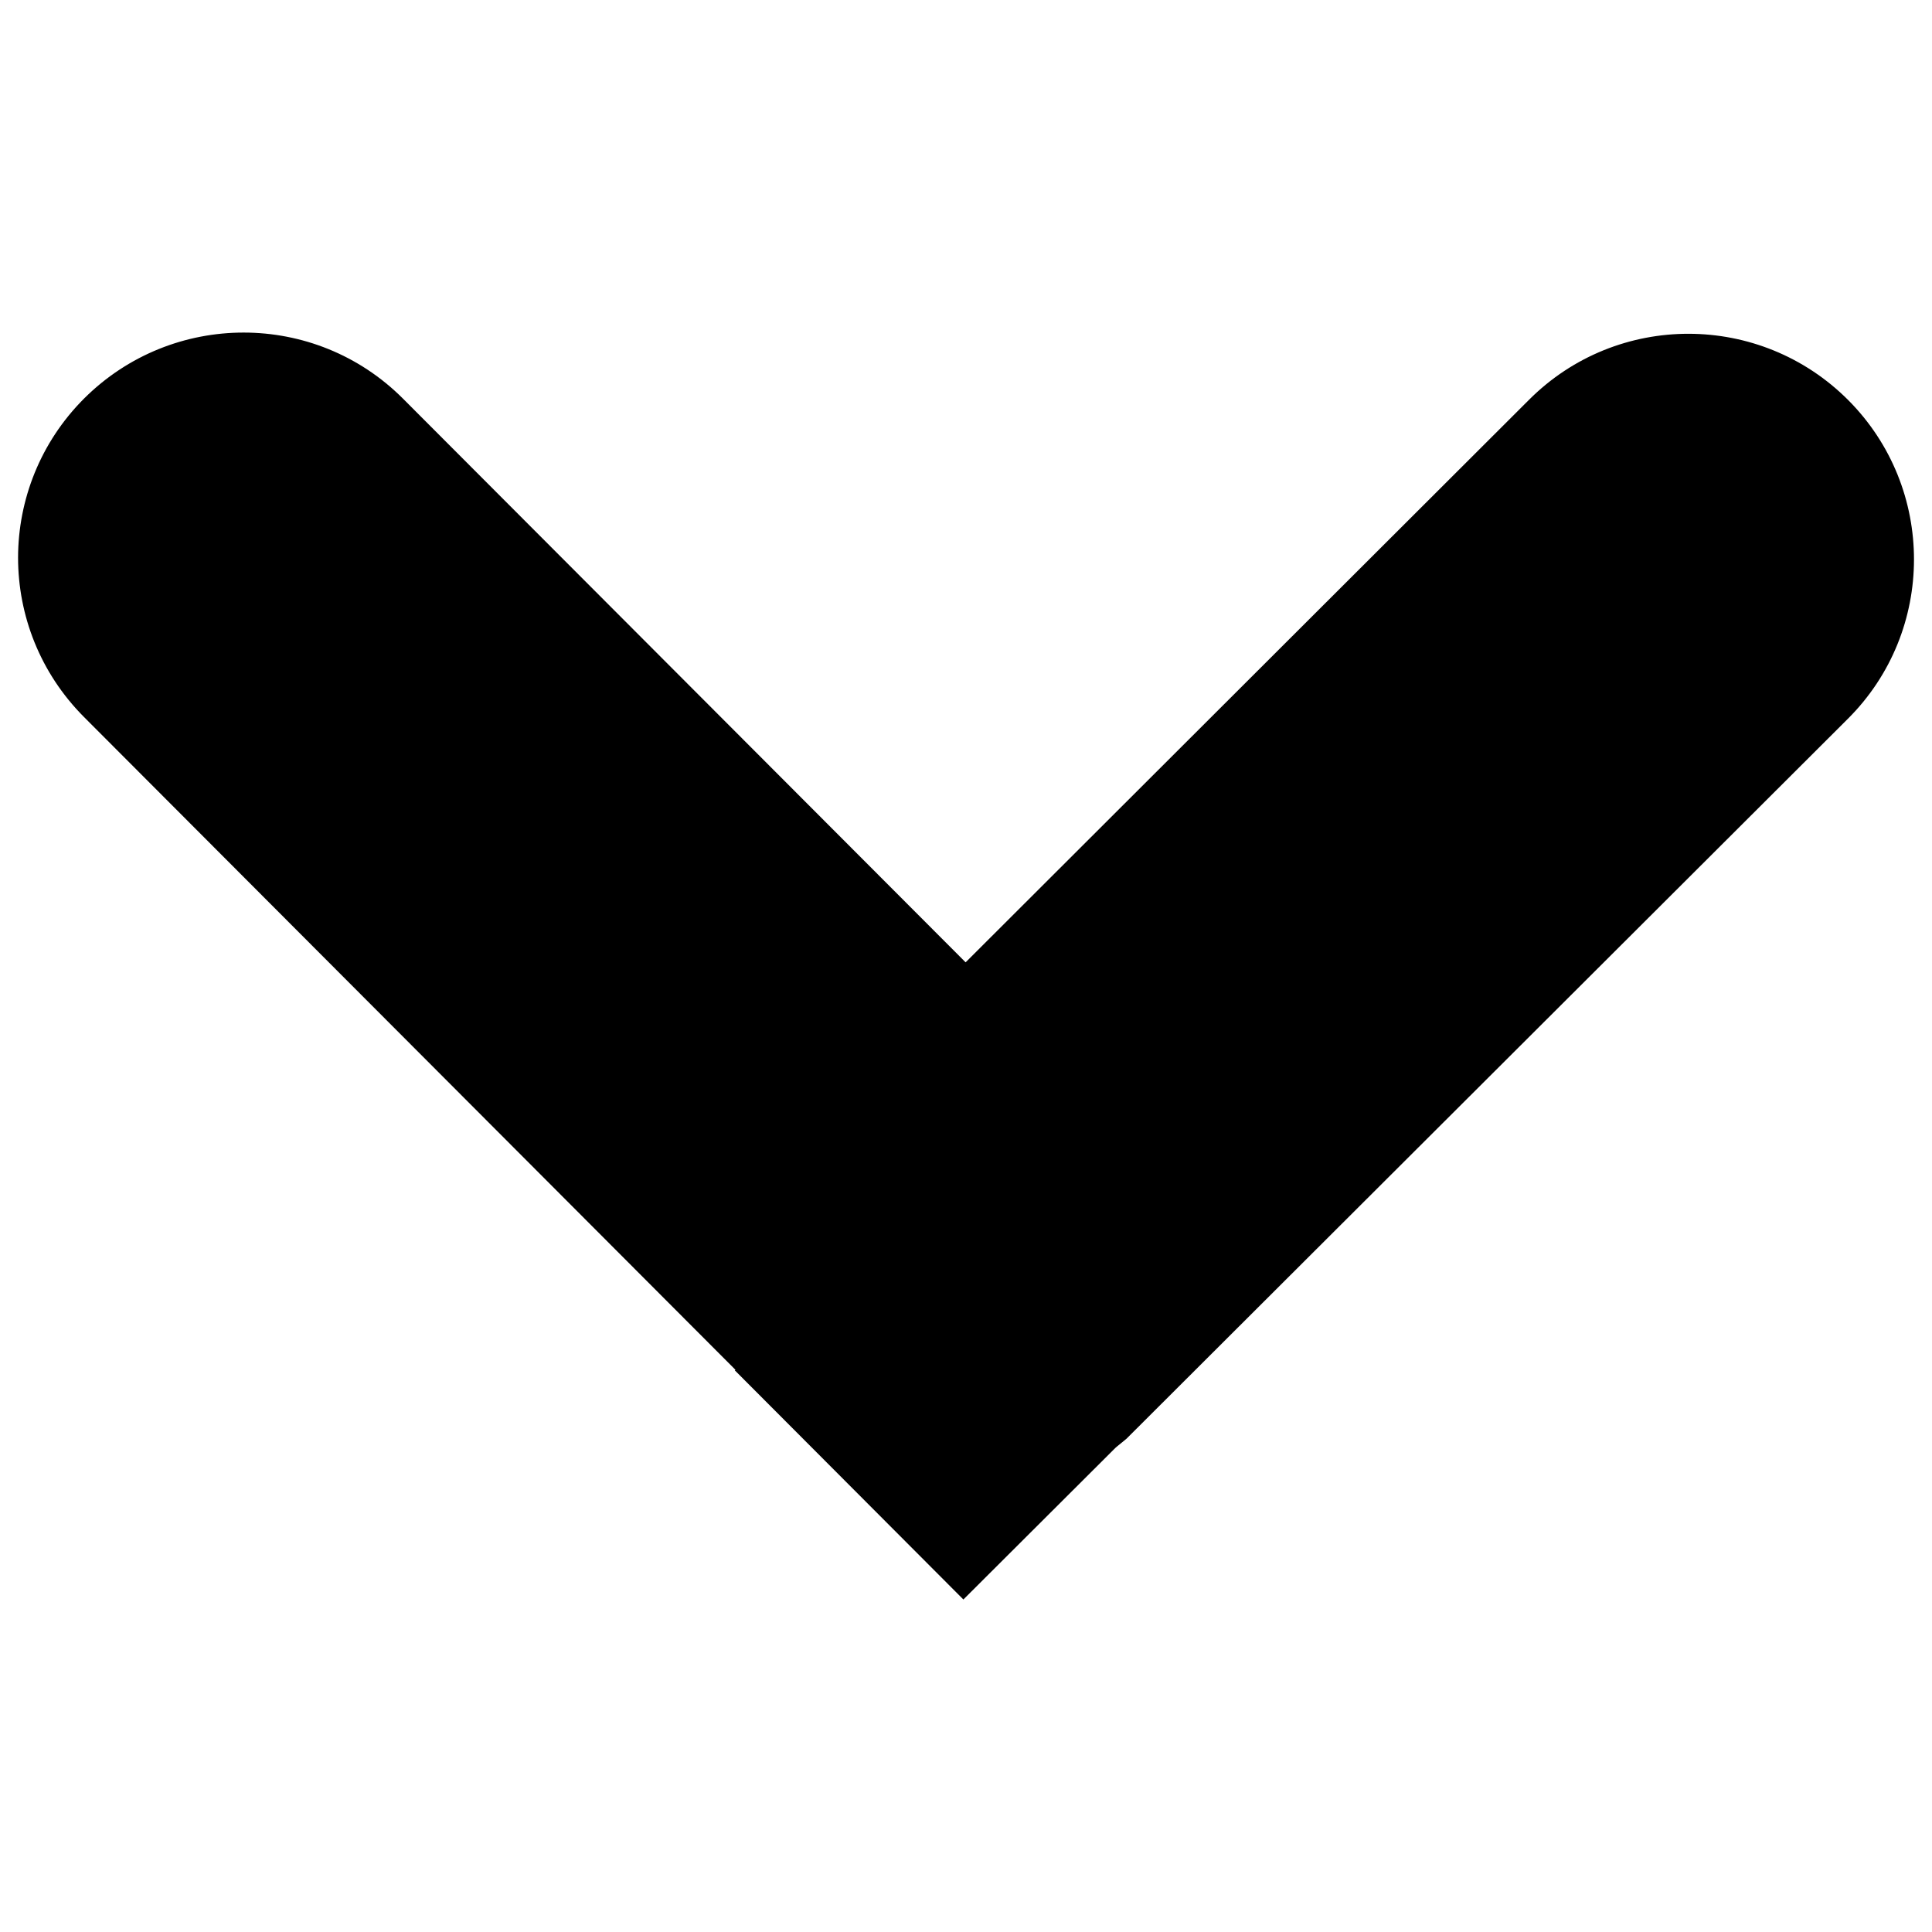 <?xml version="1.0" encoding="utf-8"?>
<!-- Generator: Adobe Illustrator 16.0.3, SVG Export Plug-In . SVG Version: 6.00 Build 0)  -->
<!DOCTYPE svg PUBLIC "-//W3C//DTD SVG 1.1//EN" "http://www.w3.org/Graphics/SVG/1.1/DTD/svg11.dtd">
<svg version="1.1" id="Layer_1" xmlns="http://www.w3.org/2000/svg" xmlns:xlink="http://www.w3.org/1999/xlink" x="0px" y="0px"
	 width="20px" height="20px" viewBox="0 0 20 20" enable-background="new 0 0 20 20" xml:space="preserve">
<g id="Captions">
</g>
<g id="Your_Icon">
	<path d="M9.973,16.558l1.578-1.574l0.11-0.09l7.468-7.453c0.912-0.909,0.912-2.387,0.004-3.299
		c-0.912-0.914-2.392-0.916-3.304-0.004L9.996,9.962L4.172,4.127c-0.91-0.912-2.388-0.912-3.301-0.002
		C0.416,4.58,0.188,5.176,0.187,5.772c0,0.597,0.227,1.193,0.682,1.65l6.744,6.758l-0.006,0.006L9.973,16.558z"/>
</g>
</svg>
